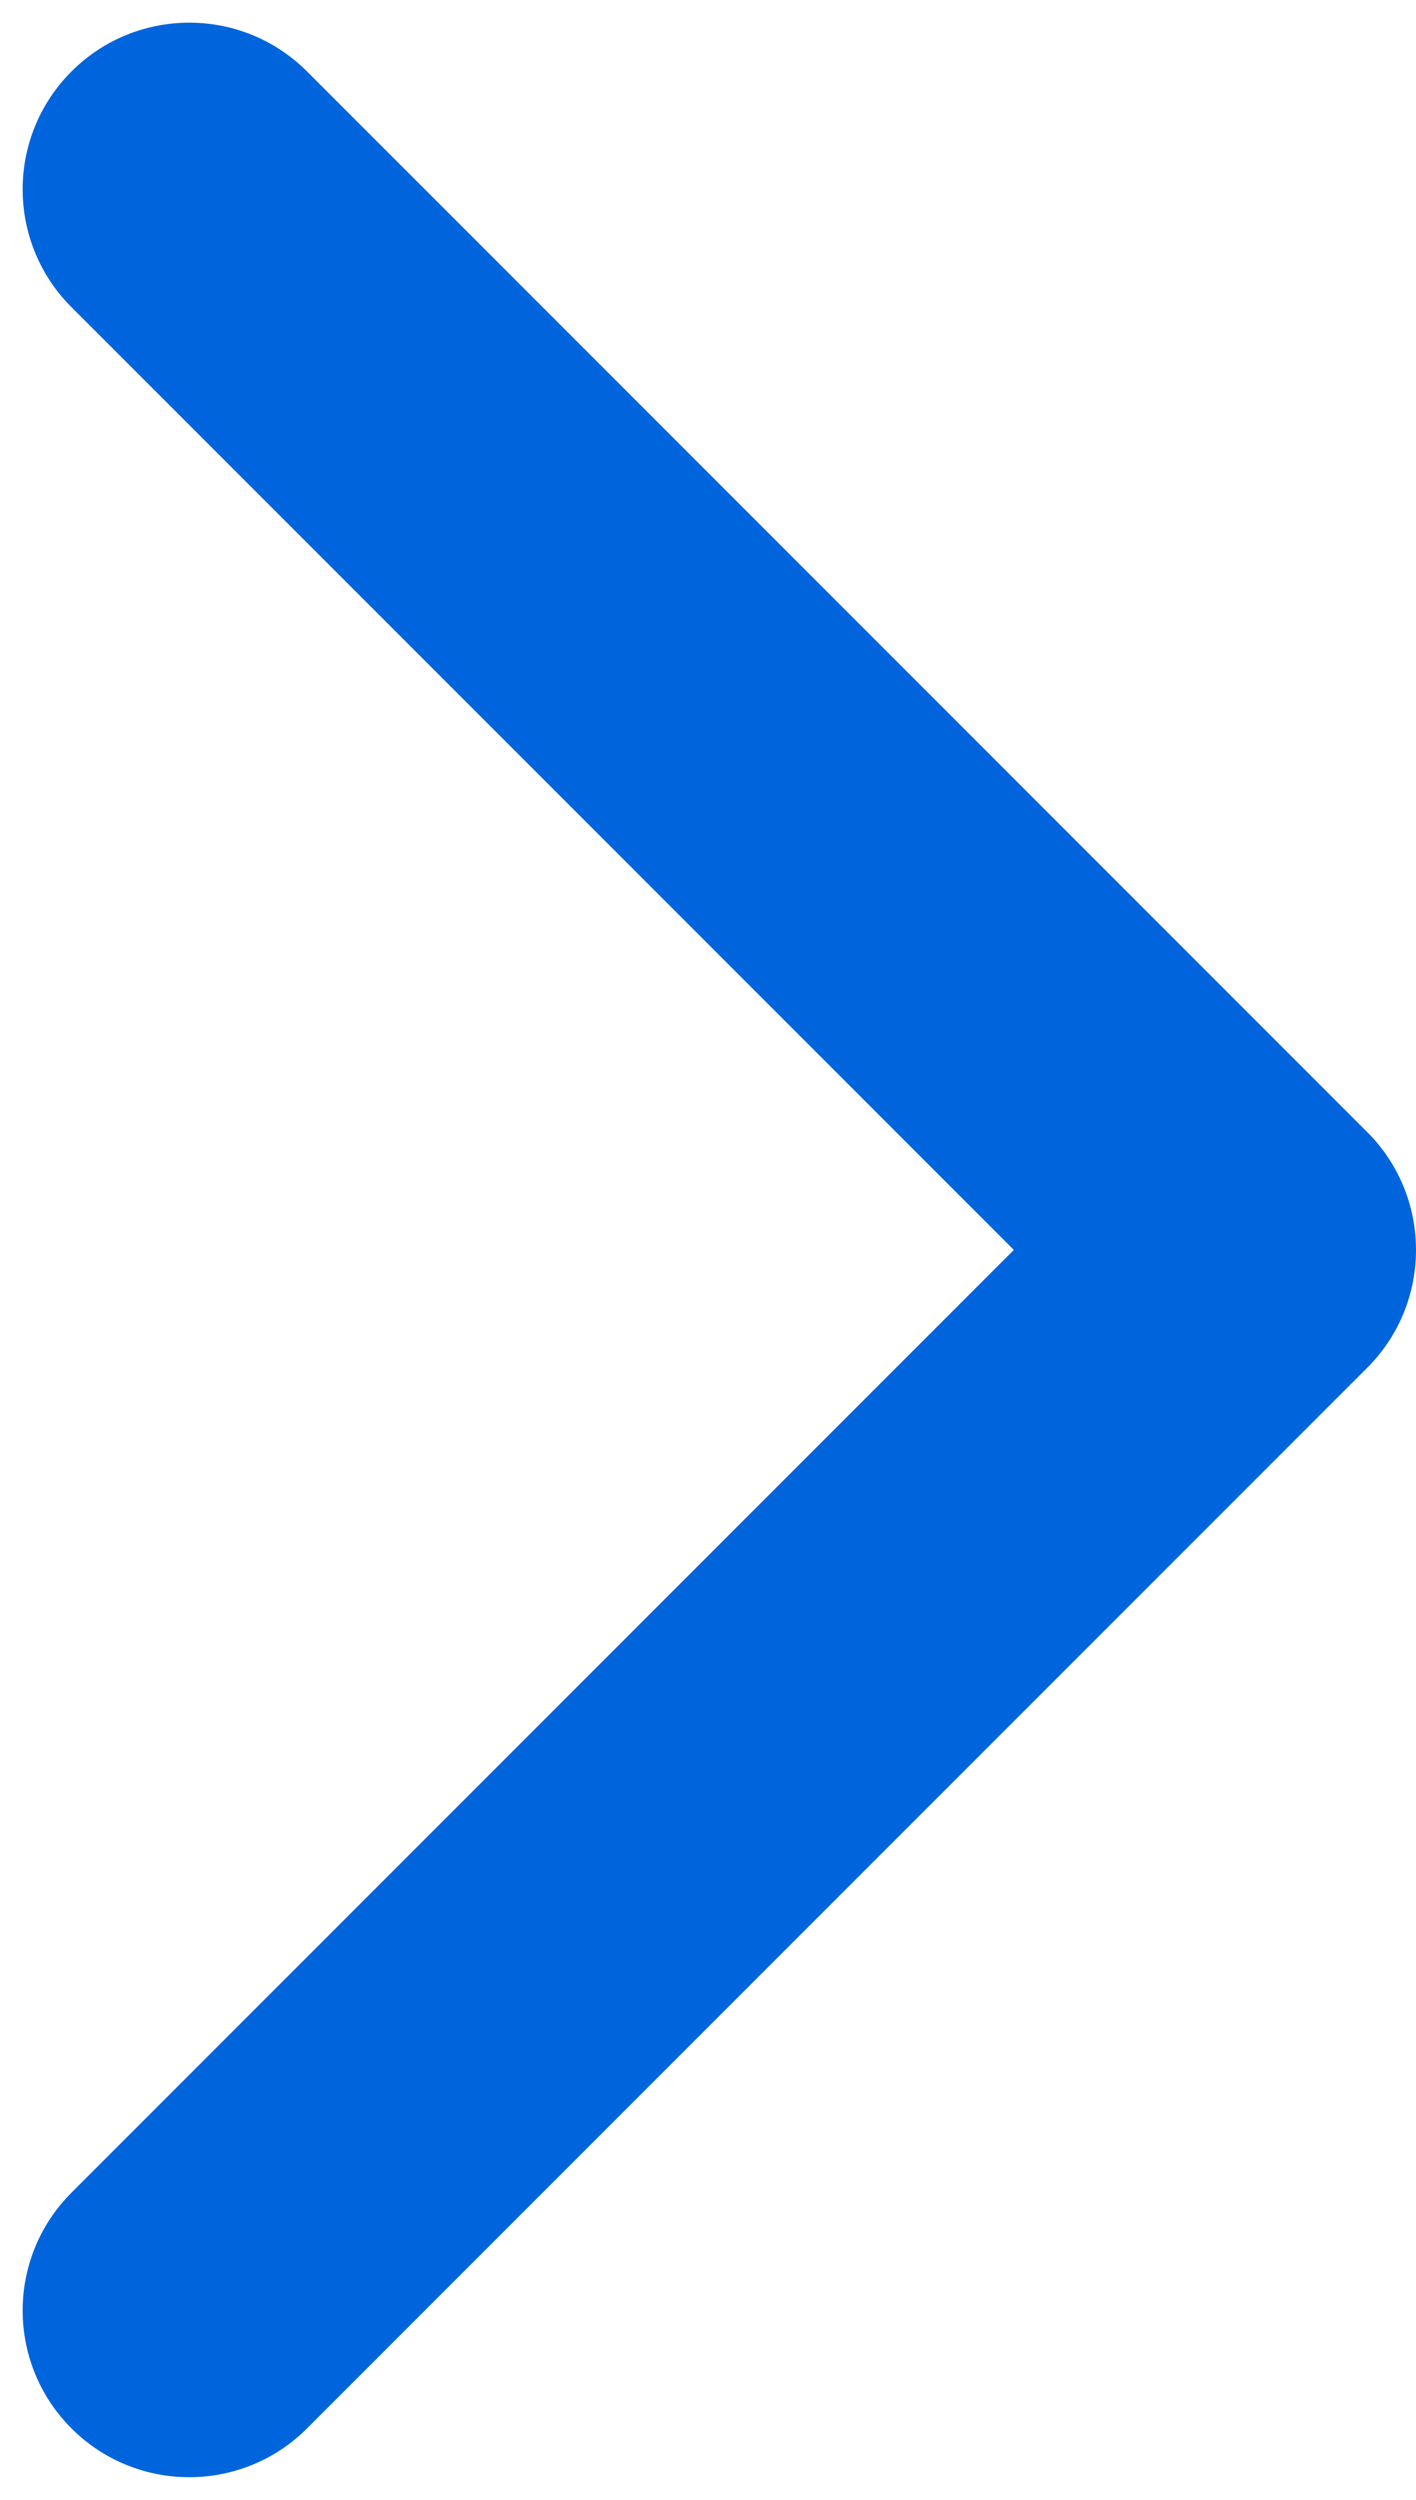 <svg width="51" height="90" viewBox="0 0 51 90" fill="none" xmlns="http://www.w3.org/2000/svg">
<path d="M49.243 49.243C51.586 46.9 51.586 43.1 49.243 40.757L11.059 2.574C8.716 0.23 4.917 0.23 2.574 2.574C0.23 4.917 0.23 8.716 2.574 11.059L36.515 45L2.574 78.941C0.23 81.284 0.23 85.083 2.574 87.426C4.917 89.77 8.716 89.77 11.059 87.426L49.243 49.243ZM43 51H45V39H43V51Z" fill="#0065DC"/>
</svg>

